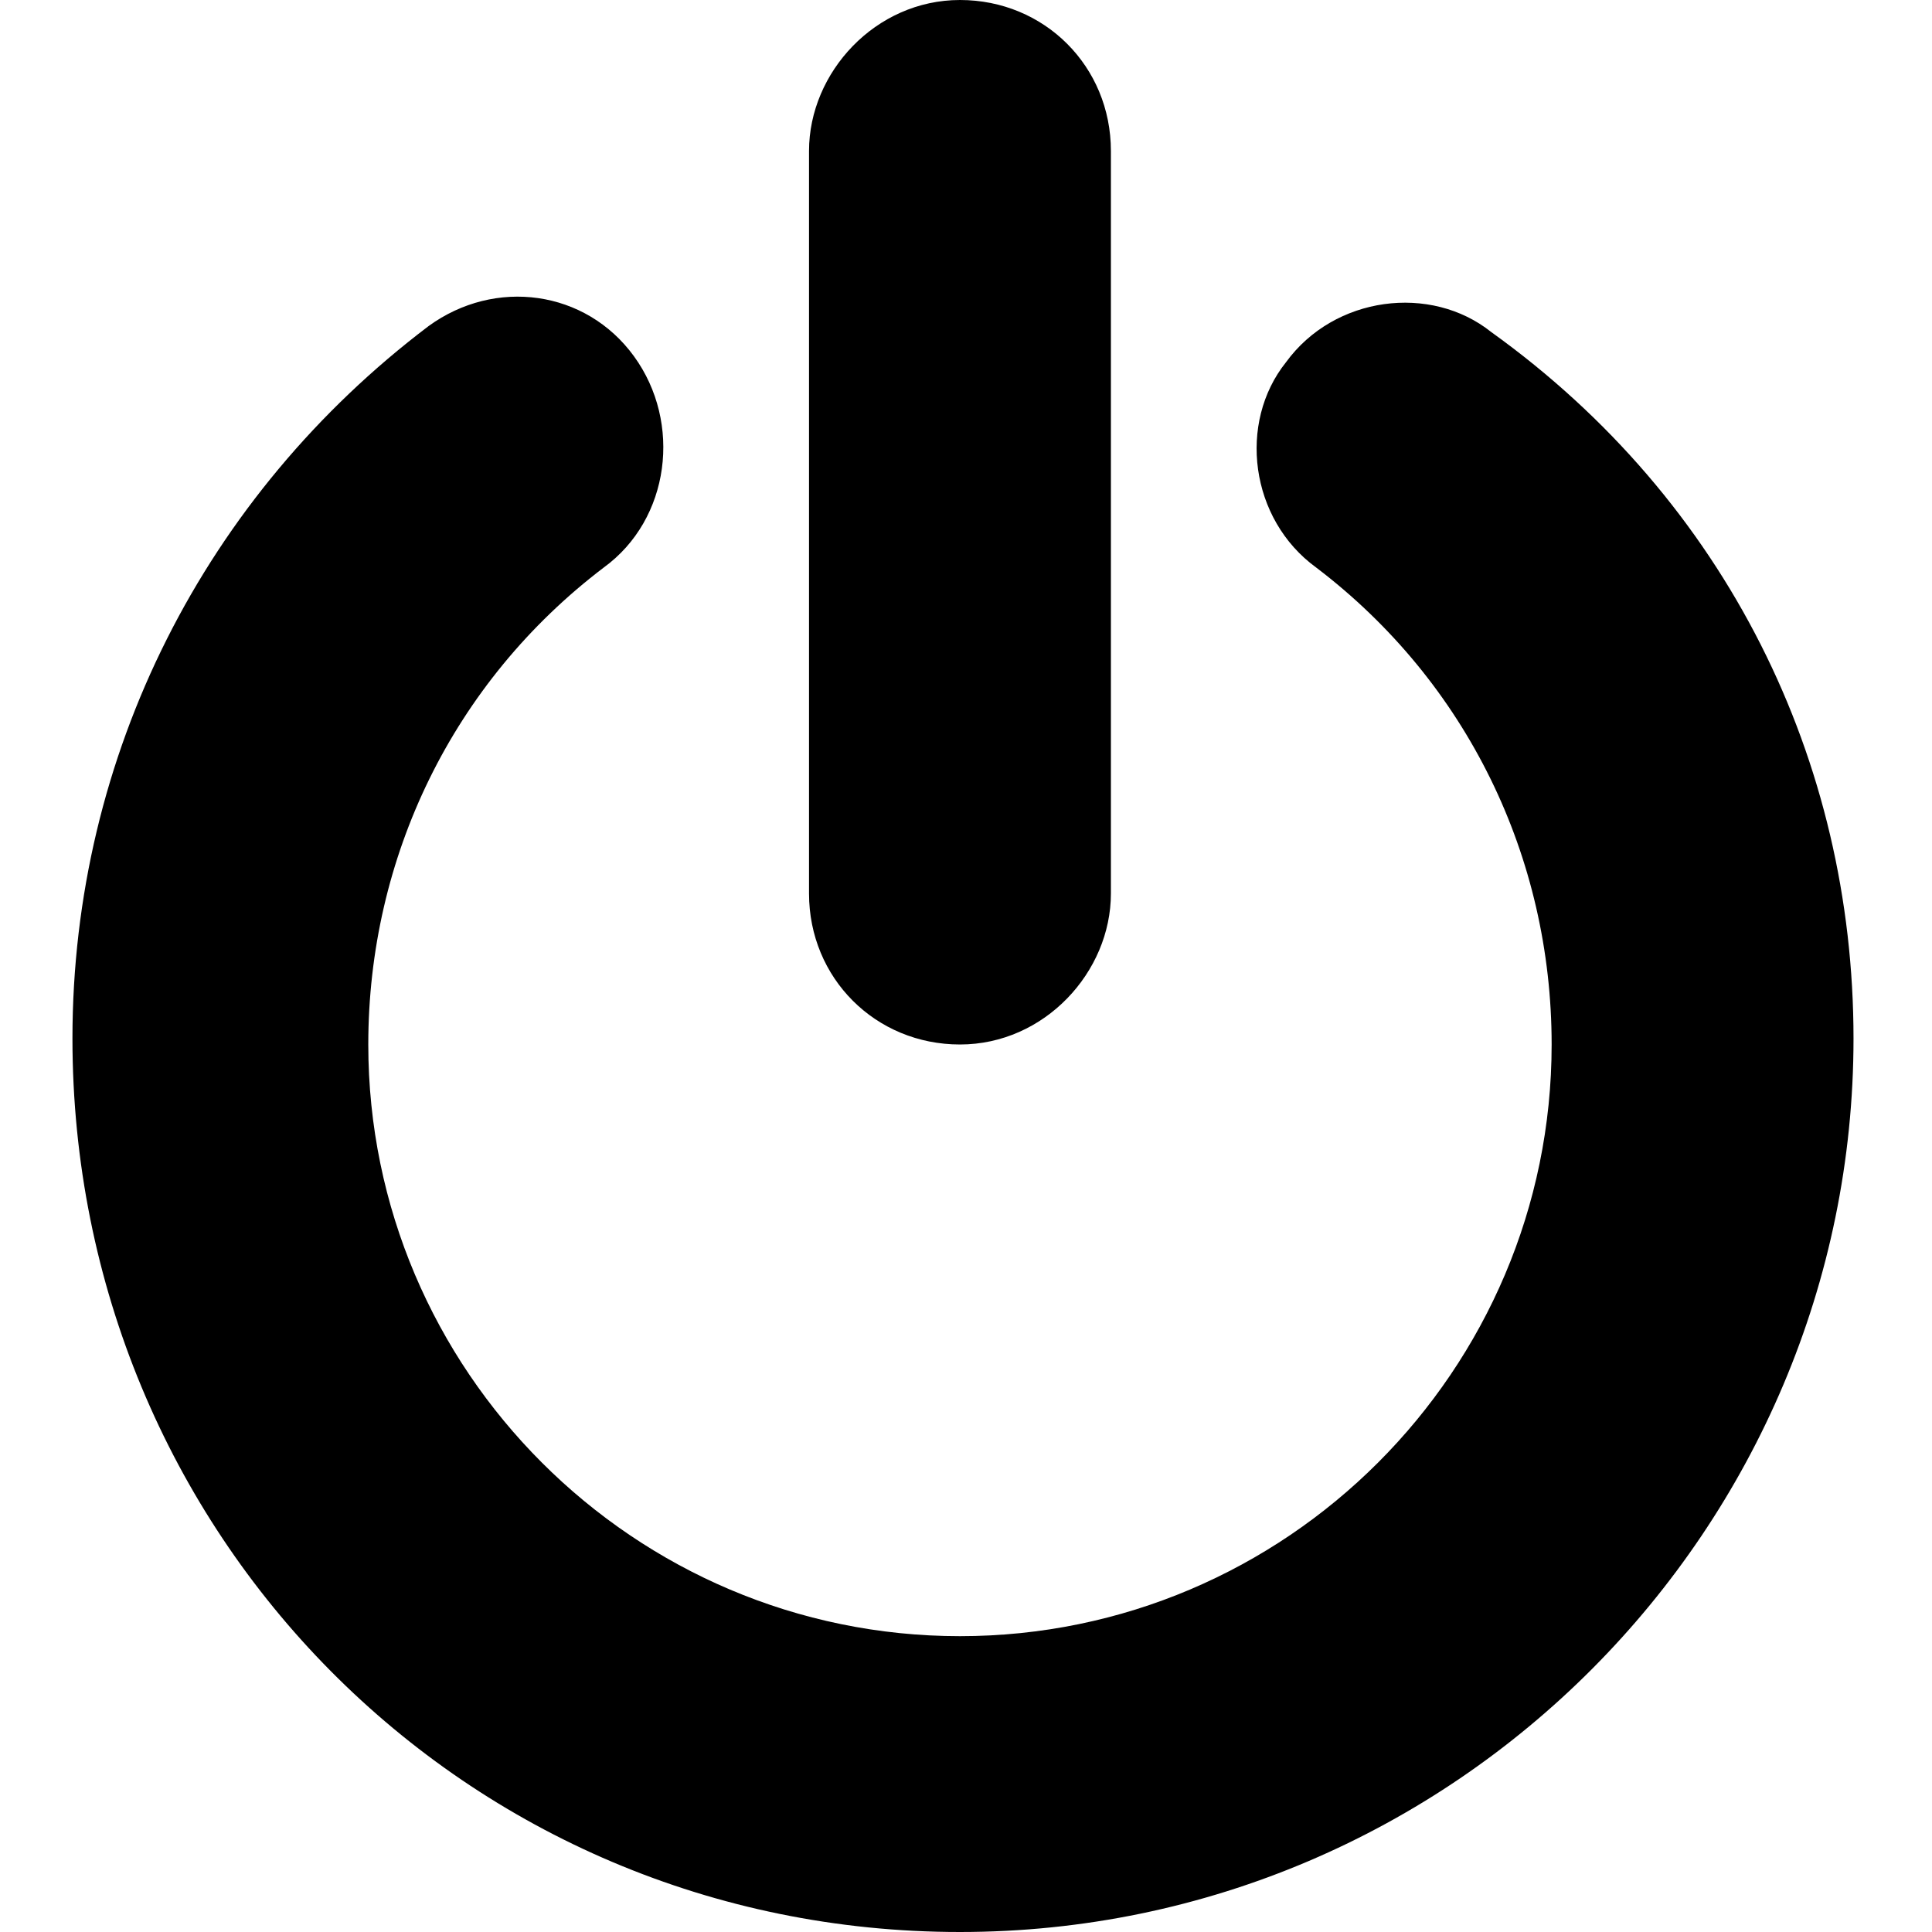 <?xml version="1.0" encoding="utf-8"?>
<svg version="1.1" xmlns="http://www.w3.org/2000/svg" width="32" height="32" viewBox="0 0 32 32">
    <path d="M30.7,17.2c0,8.1-6.6,14.8-14.8,14.8S1.2,25.4,1.2,17.2c0-4.7,2.2-9,5.9-11.8c1.1-0.8,2.6-0.6,3.4,0.5s0.6,2.7-0.5,3.5 c-2.5,1.9-3.9,4.8-3.9,7.9c0,5.4,4.4,9.8,9.8,9.8s9.8-4.4,9.8-9.8c0-3.1-1.4-6-3.9-7.9C20.7,8.6,20.5,7,21.3,6 c0.8-1.1,2.4-1.3,3.4-0.5C28.6,8.3,30.7,12.6,30.7,17.2z M18.4,2.5v12.3c0,1.3-1.1,2.5-2.5,2.5s-2.5-1.1-2.5-2.5V2.5 c0-1.3,1.1-2.5,2.5-2.5S18.4,1.1,18.4,2.5z"/>
</svg>
